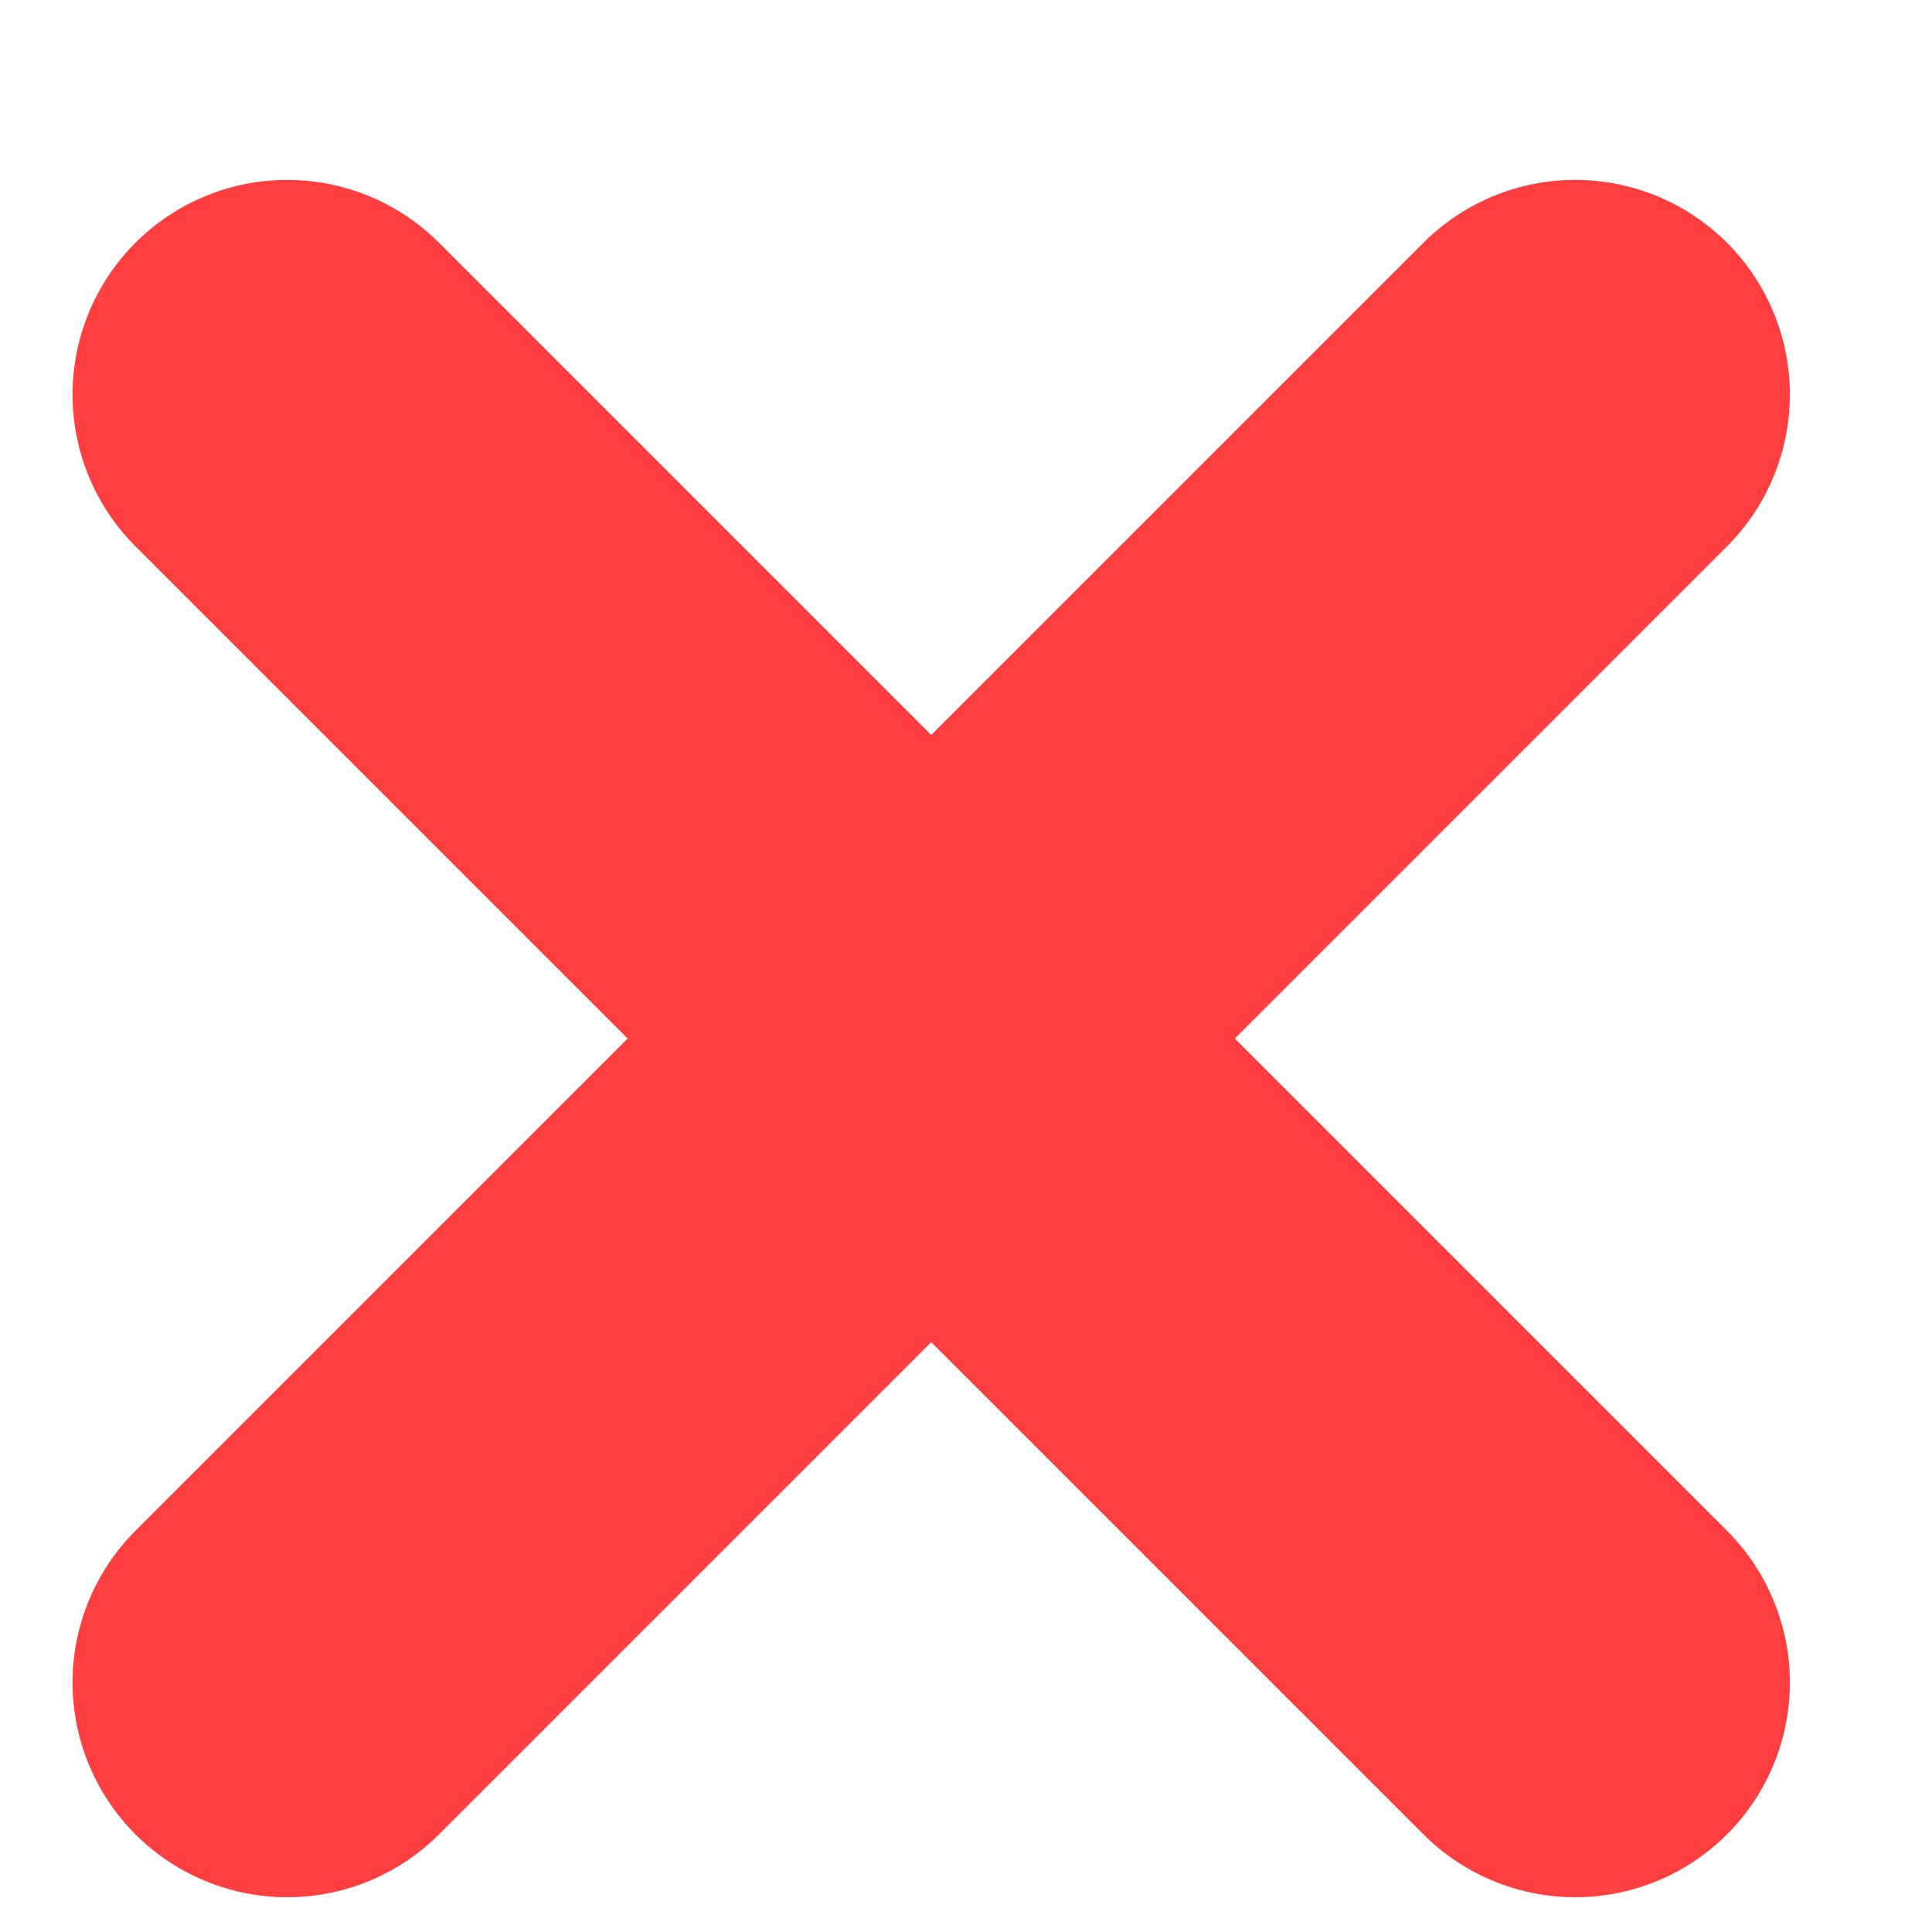 <?xml version="1.0" encoding="utf-8"?>
<!-- Generator: Adobe Illustrator 15.0.0, SVG Export Plug-In  -->
<!DOCTYPE svg PUBLIC "-//W3C//DTD SVG 1.1//EN" "http://www.w3.org/Graphics/SVG/1.1/DTD/svg11.dtd">
<svg version="1.1"
	 xmlns="http://www.w3.org/2000/svg" xmlns:xlink="http://www.w3.org/1999/xlink" xmlns:a="http://ns.adobe.com/AdobeSVGViewerExtensions/3.0/"
	 x="0px" y="0px" width="9px" height="9px" viewBox="-0.338 -0.838 9 9"
	 overflow="visible" enable-background="new -0.338 -0.838 9 9" xml:space="preserve">
<defs>
</defs>
<line fill="none" stroke="rgb(255, 63, 63)" stroke-width="2" stroke-linecap="round" stroke-miterlimit="10" x1="1" y1="1" x2="7" y2="7"/>
<line fill="none" stroke="rgb(255, 63, 63)" stroke-width="2" stroke-linecap="round" stroke-miterlimit="10" x1="7" y1="1" x2="1" y2="7"/>
</svg>
